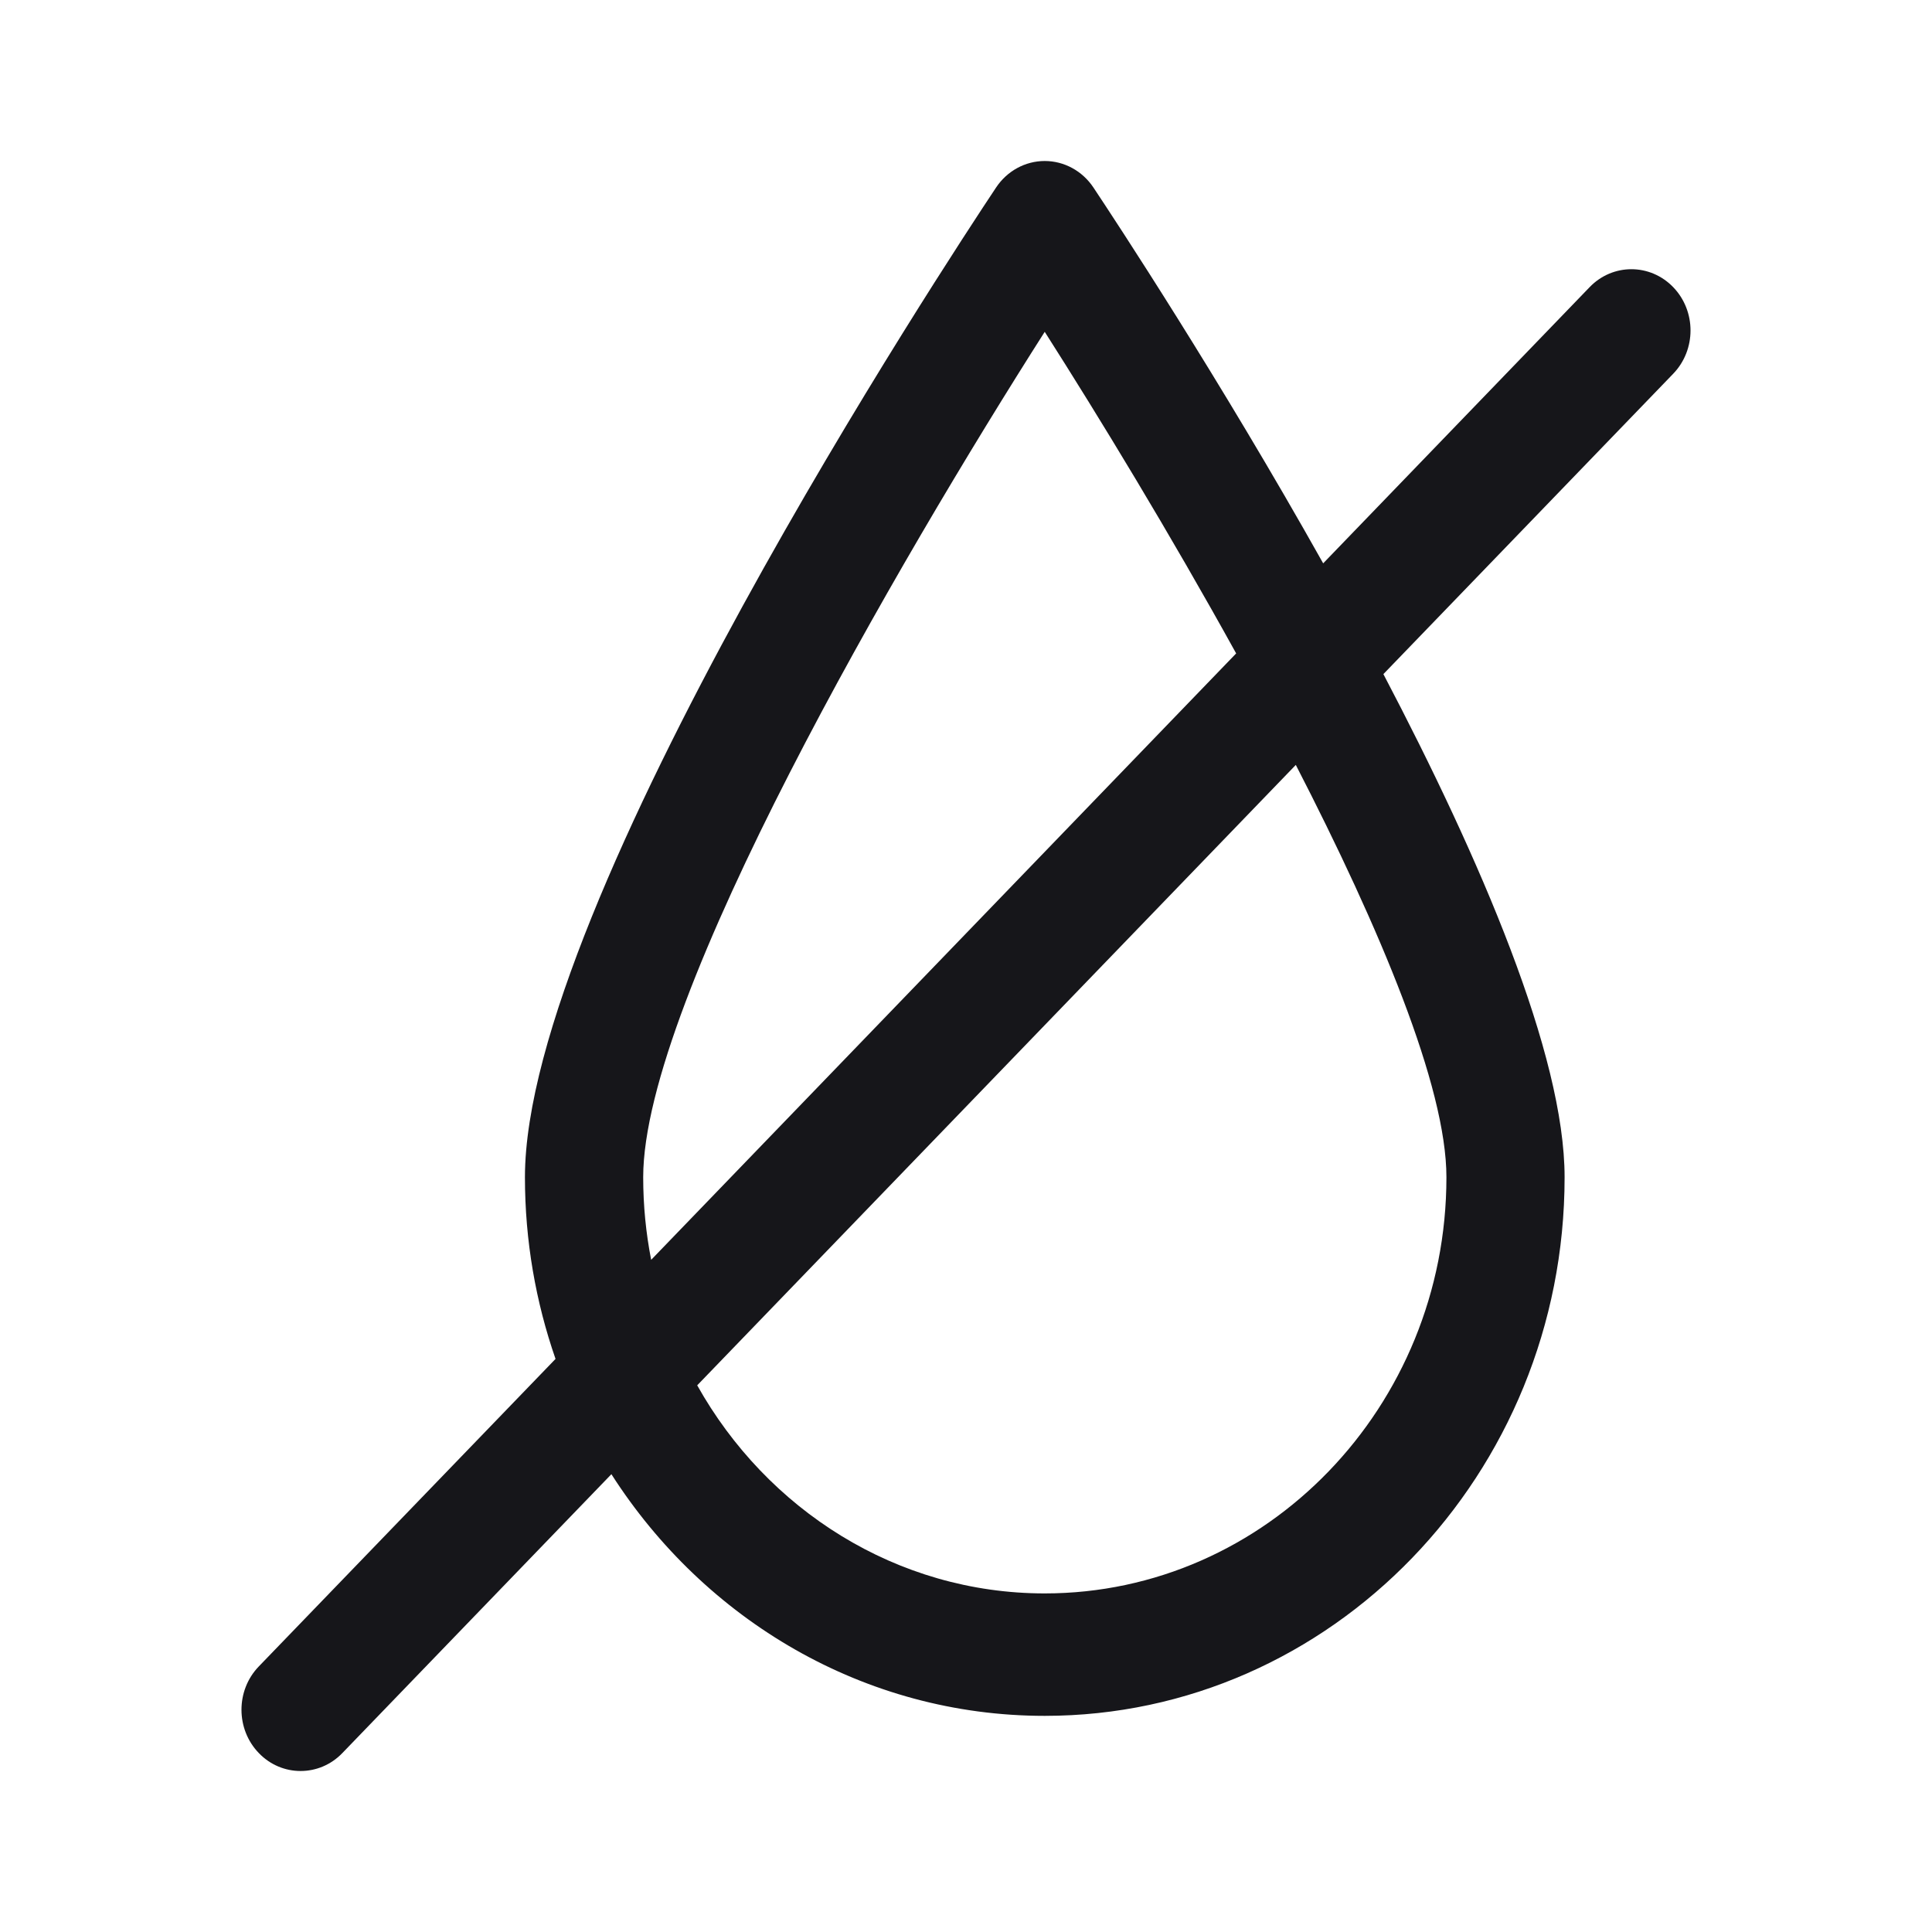 <svg width="24" height="24" viewBox="0 0 24 24" fill="none" xmlns="http://www.w3.org/2000/svg">
<path d="M20.785 3.567C20.498 3.27 20.033 3.27 19.747 3.567L16.437 6.998C15.143 4.692 13.86 2.746 13.582 2.328C13.445 2.123 13.219 2 12.978 2C12.737 2 12.511 2.123 12.374 2.329C11.775 3.228 6.521 11.21 6.521 14.624C6.521 15.416 6.656 16.176 6.901 16.881L3.215 20.701C2.928 20.998 2.928 21.48 3.215 21.777C3.358 21.926 3.546 22 3.734 22C3.922 22 4.11 21.926 4.253 21.777L7.595 18.313C8.752 20.121 10.733 21.315 12.978 21.315C16.539 21.315 19.436 18.314 19.436 14.624C19.436 13.104 18.394 10.678 17.185 8.374L20.785 4.643C21.072 4.346 21.072 3.864 20.785 3.567ZM7.99 14.624C7.99 12.411 11.176 6.95 12.978 4.122C13.656 5.186 14.53 6.622 15.356 8.117L8.089 15.65C8.024 15.318 7.99 14.975 7.99 14.624ZM17.968 14.624C17.968 17.475 15.729 19.794 12.978 19.794C11.136 19.794 9.525 18.752 8.661 17.209L16.097 9.502C17.143 11.534 17.968 13.498 17.968 14.624Z" fill="#16161A"/>
</svg>
